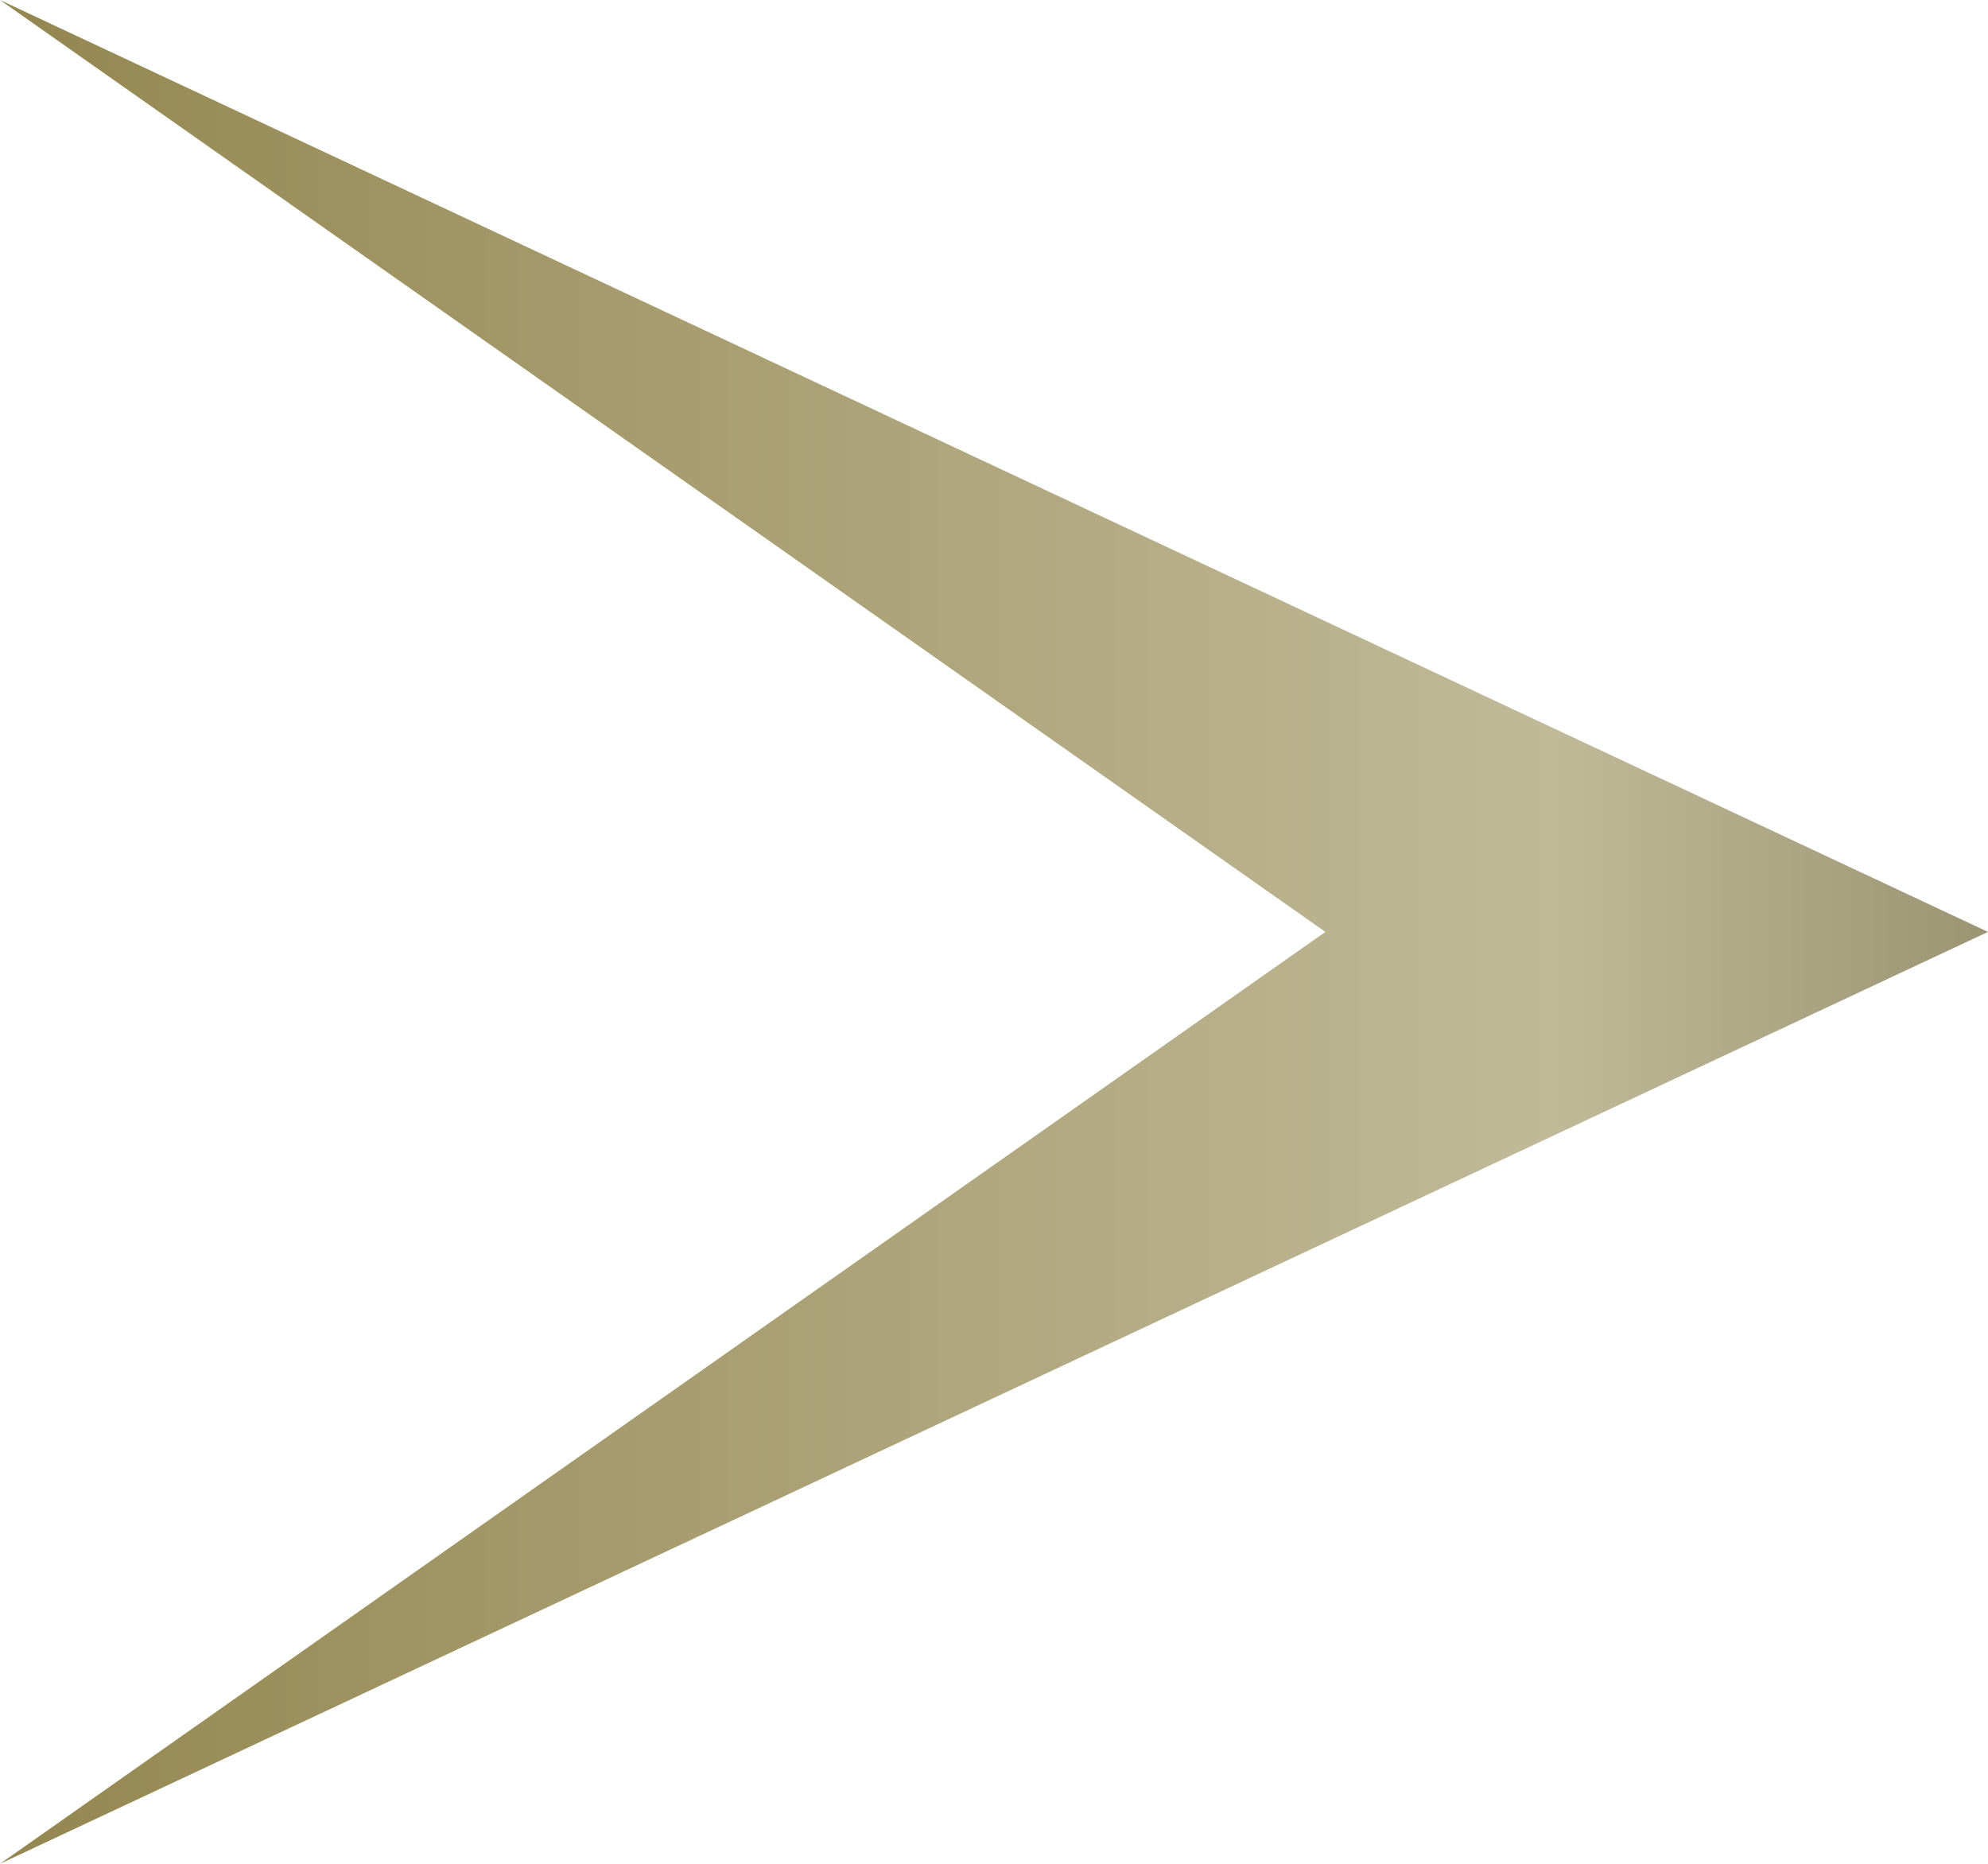 <?xml version="1.0" encoding="UTF-8"?>
<svg width="16px" height="15px" viewBox="0 0 16 15" version="1.1" xmlns="http://www.w3.org/2000/svg" xmlns:xlink="http://www.w3.org/1999/xlink">
    <defs>
        <linearGradient x1="50%" y1="0.583%" x2="50%" y2="100%" id="linearGradient-1">
            <stop stop-color="#9B9573" offset="0%"></stop>
            <stop stop-color="#C0BA99" offset="21.606%"></stop>
            <stop stop-color="#93864F" offset="100%"></stop>
        </linearGradient>
    </defs>
    <g id="试玩vip需求" stroke="none" stroke-width="1" fill="none" fill-rule="evenodd">
        <g id="画板" transform="translate(-581, -170)" fill="url(#linearGradient-1)">
            <polygon id="三角形备份-6" transform="translate(589, 177.5) scale(-1, 1) rotate(-90) translate(-589, -177.5) " points="589 169.5 596.5 185.5 589 174.833 581.5 185.5"></polygon>
        </g>
    </g>
</svg>